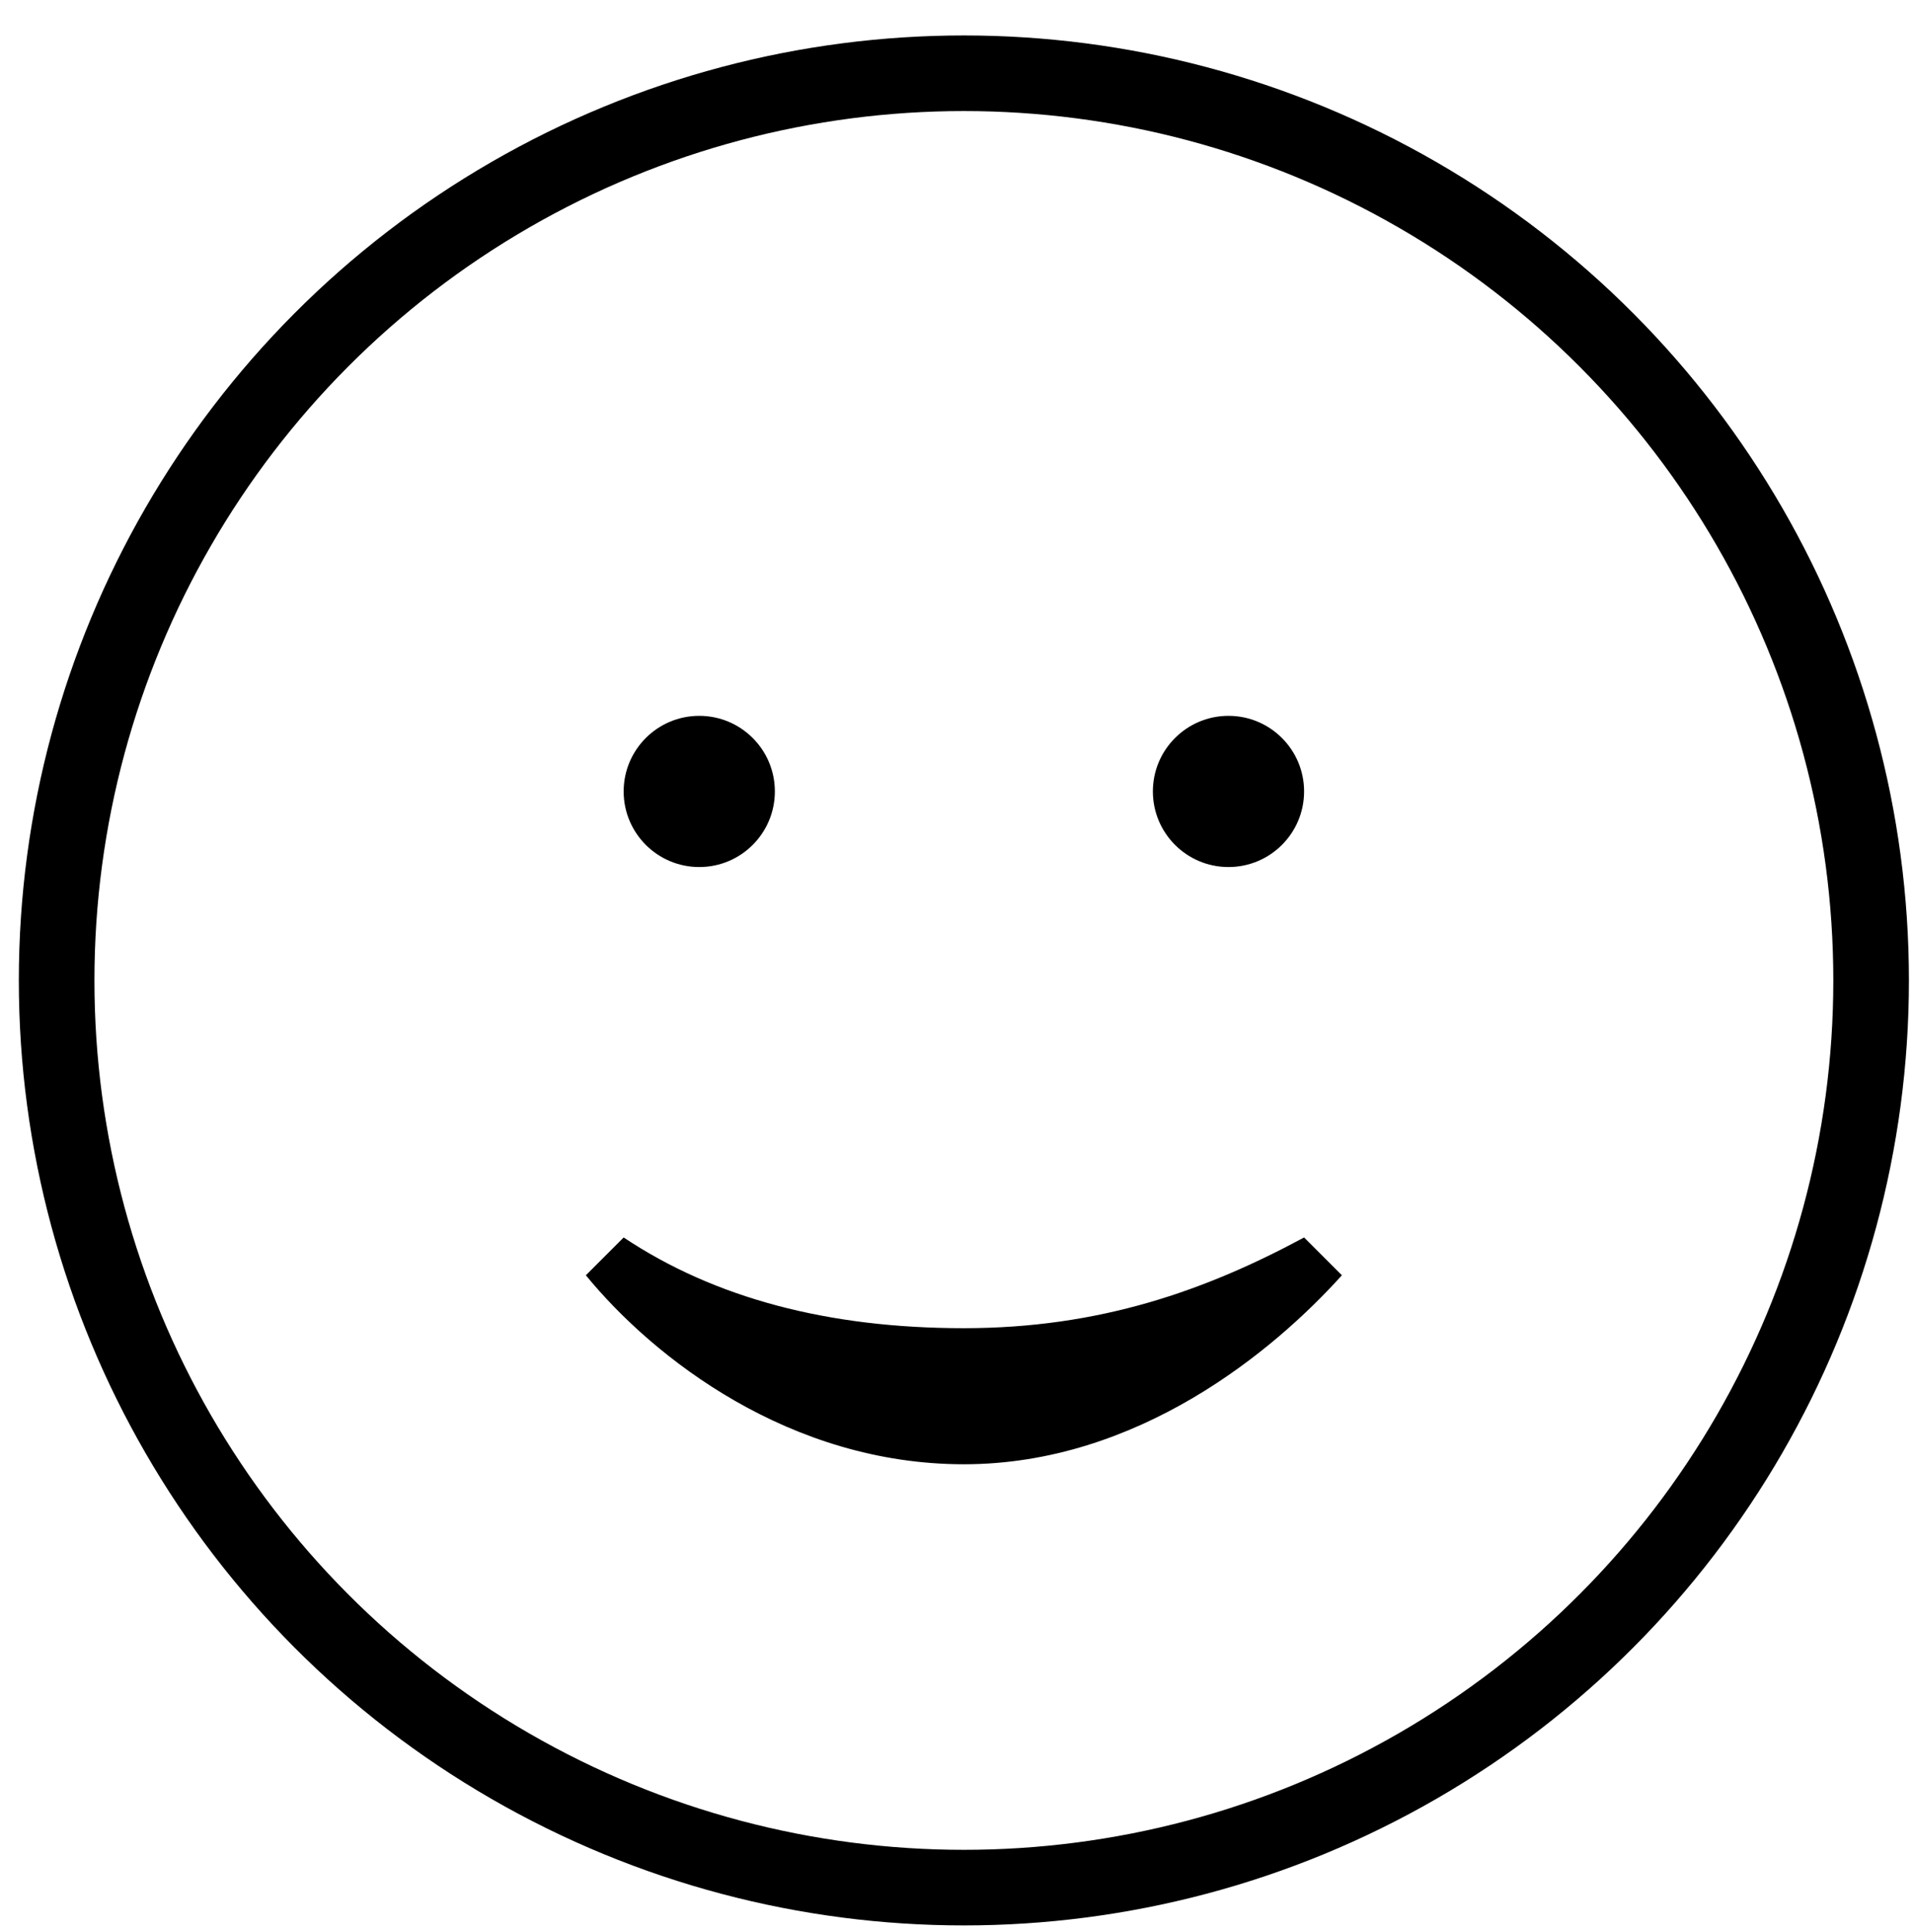 <?xml version="1.0" encoding="utf-8"?>
<!-- Generator: Adobe Illustrator 23.1.1, SVG Export Plug-In . SVG Version: 6.00 Build 0)  -->
<svg version="1.1" id="Layer_1" xmlns="http://www.w3.org/2000/svg" xmlns:xlink="http://www.w3.org/1999/xlink" x="0px" y="0px"
	 viewBox="0 0 2530.3 2556.1" style="enable-background:new 0 0 2530.3 2556.1;" xml:space="preserve">
<style type="text/css">
	.st0{fill-rule:evenodd;clip-rule:evenodd;fill:none;stroke:#000000;stroke-width:100;stroke-miterlimit:10;}
	.st1{fill-rule:evenodd;clip-rule:evenodd;}
</style>
<circle class="st0" cx="1274.9" cy="1296.9" r="1200"/>
<circle class="st1" cx="924.9" cy="1046.9" r="100"/>
<circle class="st1" cx="1624.9" cy="1046.9" r="100"/>
<path d="M1274.9,1936.9c230,0,410-150,500-250l-50-50c-130,70-270,120-450,120s-330-40-450-120l-50,50
	C864.9,1796.9,1044.9,1936.9,1274.9,1936.9z"/>
</svg>
